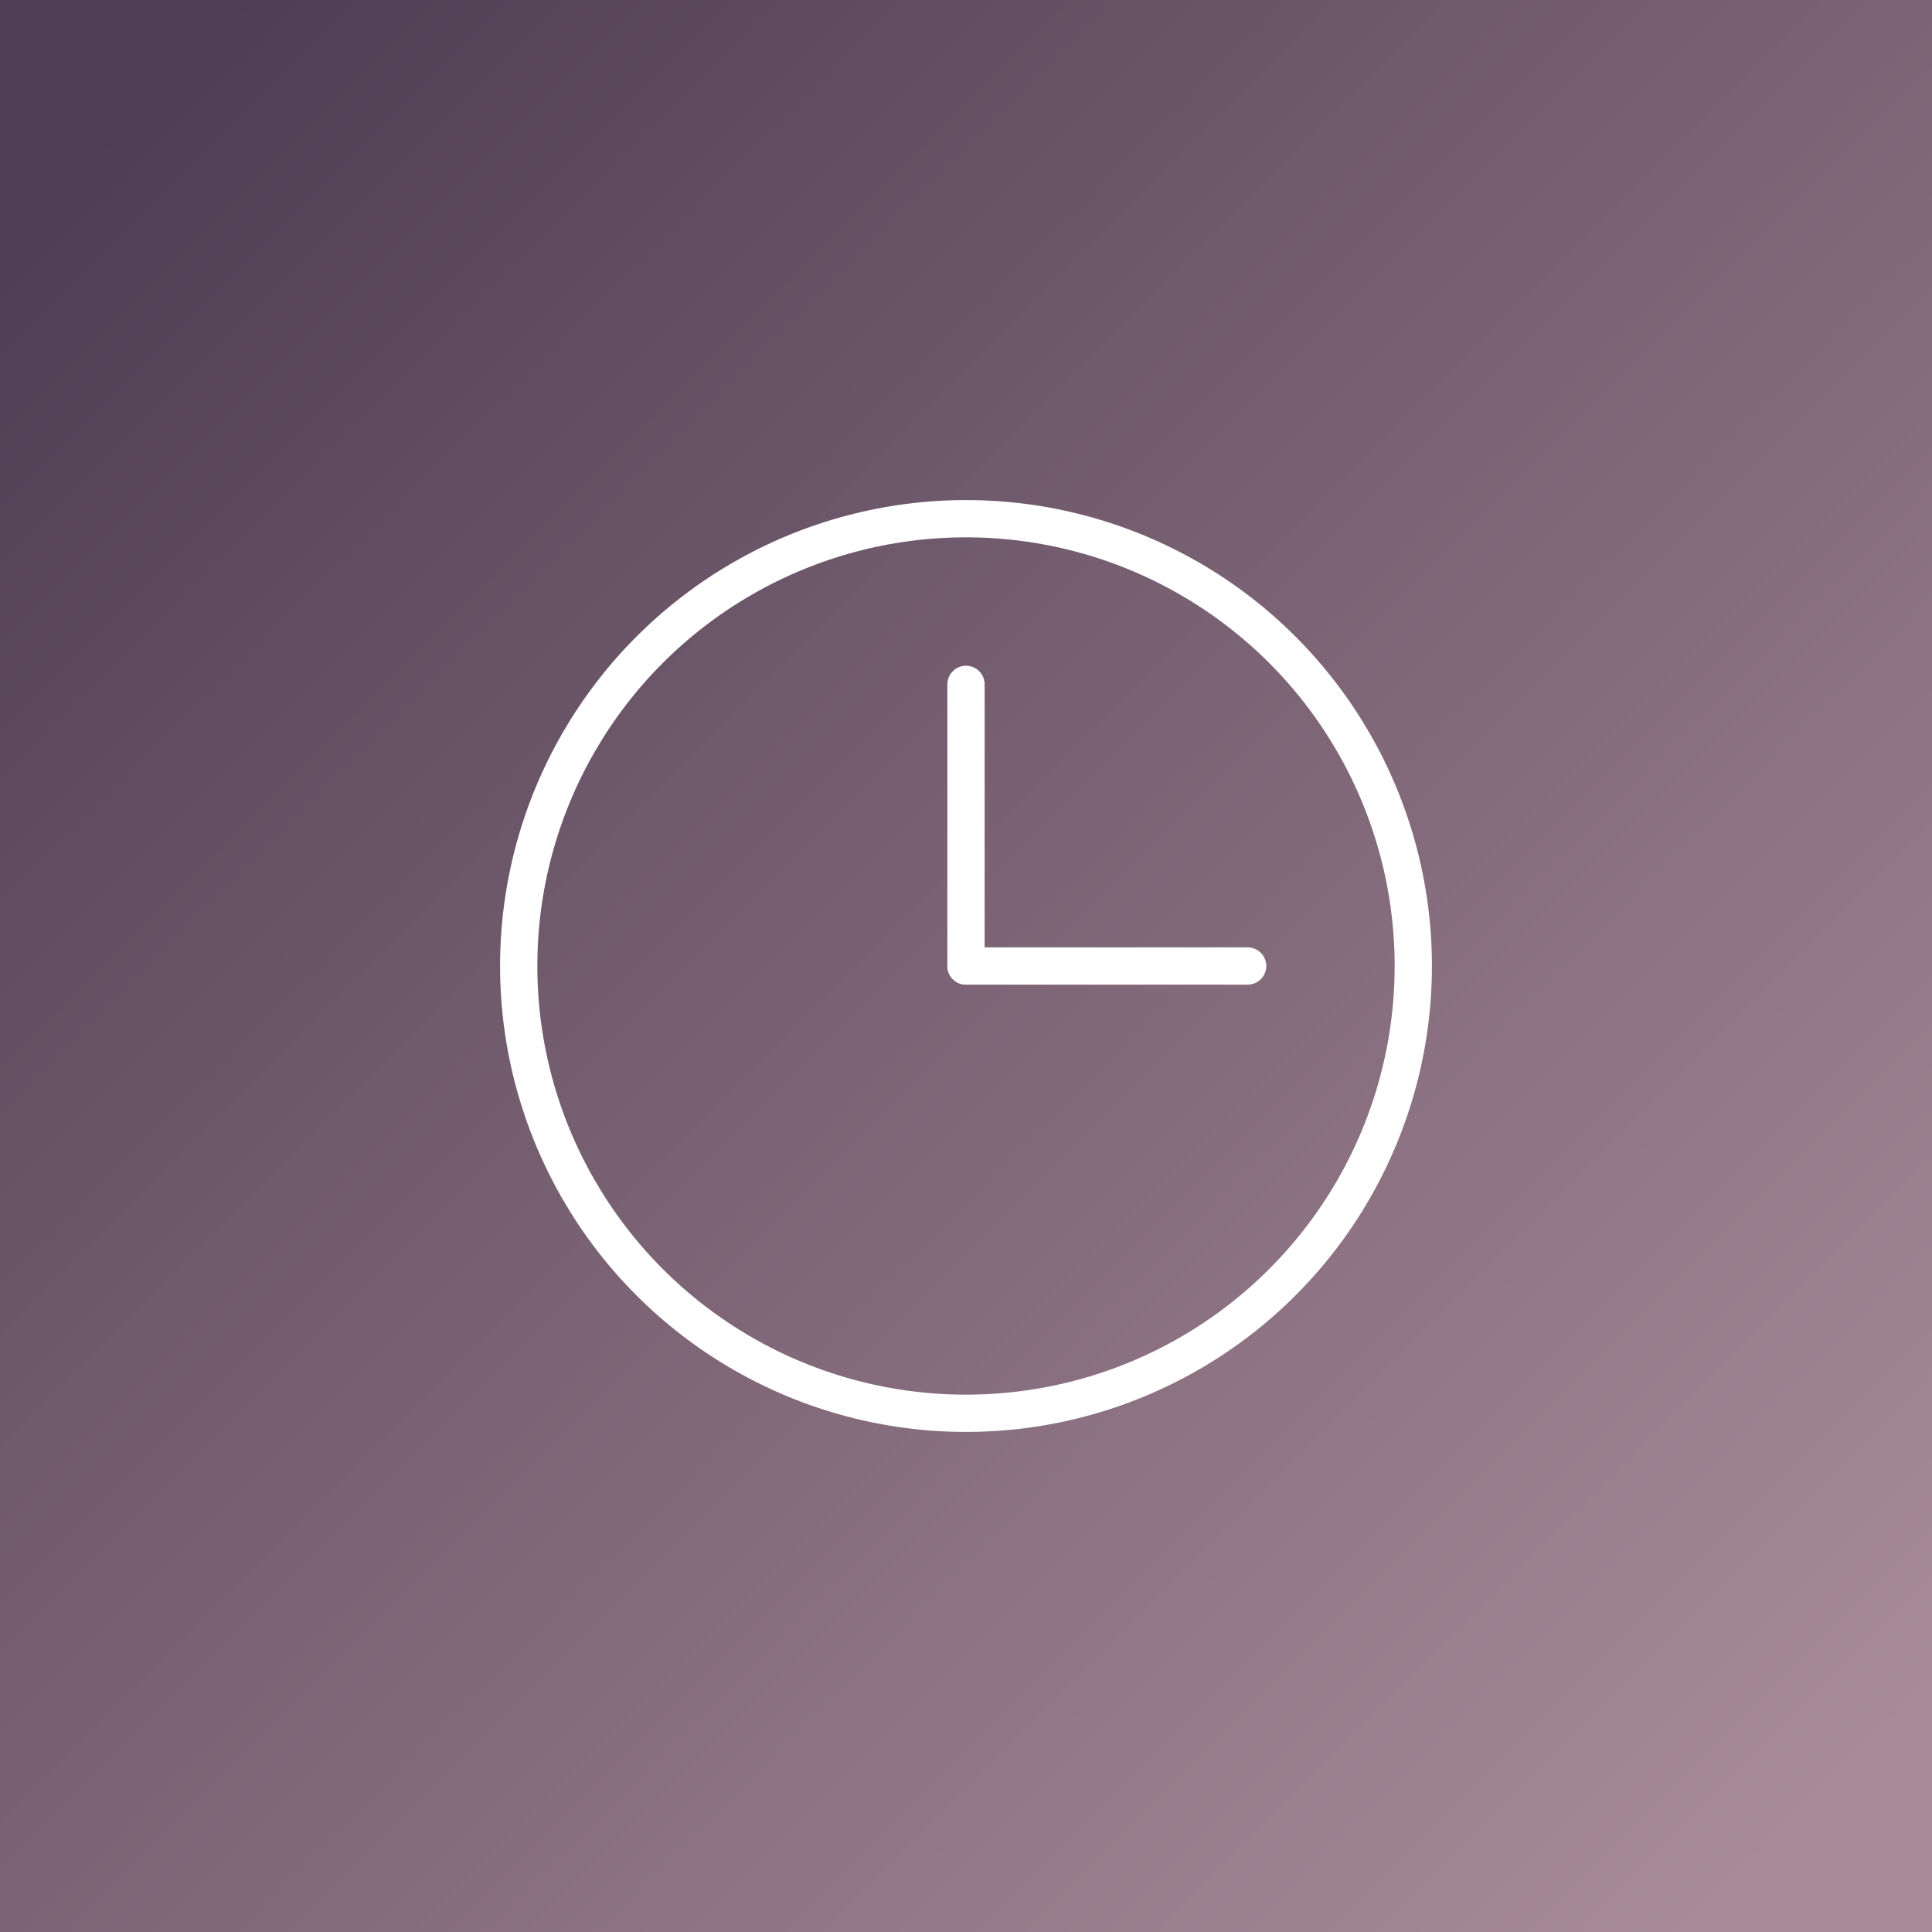 <?xml version="1.0" encoding="UTF-8"?>
<svg width="91.44mm" height="91.44mm" clip-rule="evenodd" fill-rule="evenodd" image-rendering="optimizeQuality"
  shape-rendering="geometricPrecision" text-rendering="geometricPrecision" version="1.1" viewBox="0 0 9144 9144"
  xmlns="http://www.w3.org/2000/svg">
  <rect x="0" y="0" width="9144" height="9144" fill="#808080" stroke="none"/>
  <defs>
    <style type="text/css">
      .str0 {
        stroke: white;
        stroke-width: 176.38;
        stroke-linecap: round;
        stroke-linejoin: round
      }

      .fil1 {
        fill: none
      }

      .fil0 {
        fill: url(#a)
      }
    </style>
    <linearGradient id="a" x1="8595.4" x2="548.64" y1="8595.4" y2="548.63" gradientUnits="userSpaceOnUse">
      <stop stop-color="#a98b98" offset="0" />
      <stop stop-color="#4e3d53" offset="1" />
    </linearGradient>
  </defs>
  <polygon class="fil0" points="0 0 9144 0 9144 9144 0 9144" />
  <line class="fil1 str0" x1="4572" x2="5905" y1="4572" y2="4572" />
  <line class="fil1 str0" x1="4572" x2="4572" y1="3239" y2="4572" />
  <circle class="fil1 str0" cx="4572" cy="4572" r="2117" />
</svg>